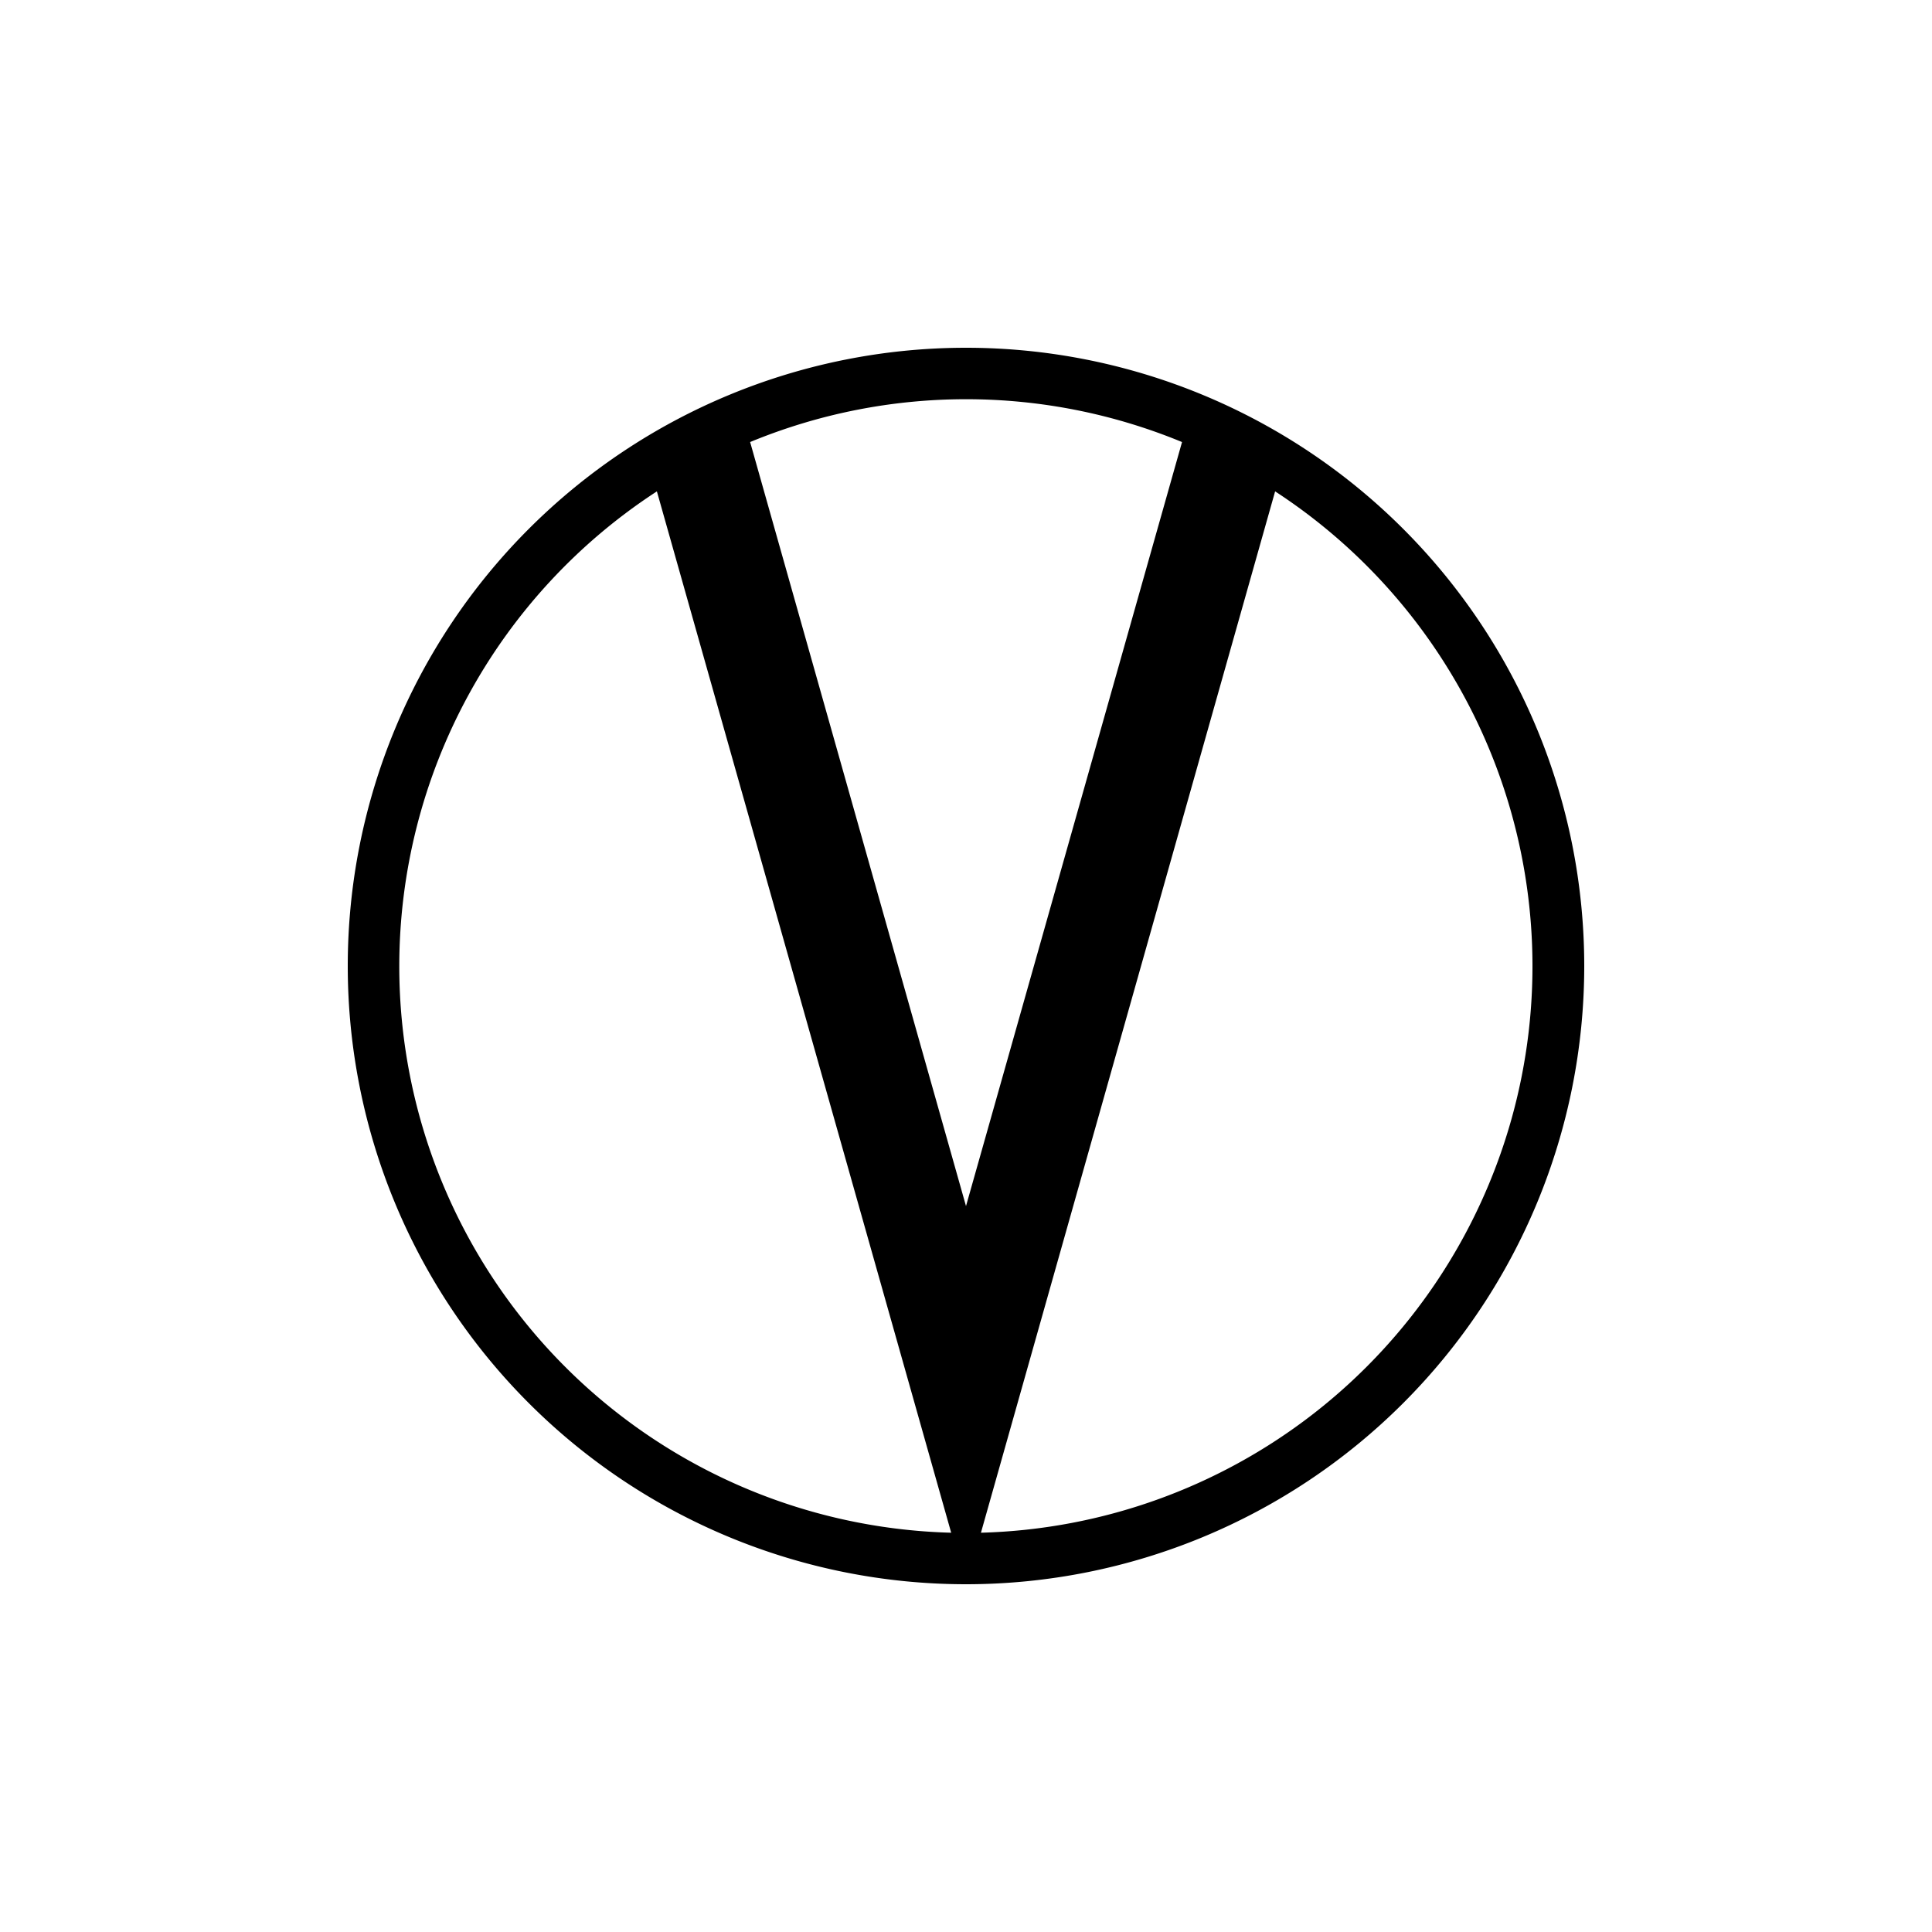 <svg id="Symbols" xmlns="http://www.w3.org/2000/svg" viewBox="0 0 150 150"><title>faith-bold</title><path d="M75,27a48,48,0,0,0,0,96v0l0,0a48,48,0,0,0,0-96Zm16.77,7.33L75,93.64,58.24,34.32a43.93,43.93,0,0,1,33.53,0ZM31,75A44,44,0,0,1,51,38.15L73.85,119A44,44,0,0,1,31,75Zm45.16,44L99,38.15A44,44,0,0,1,76.16,119Z"/></svg>